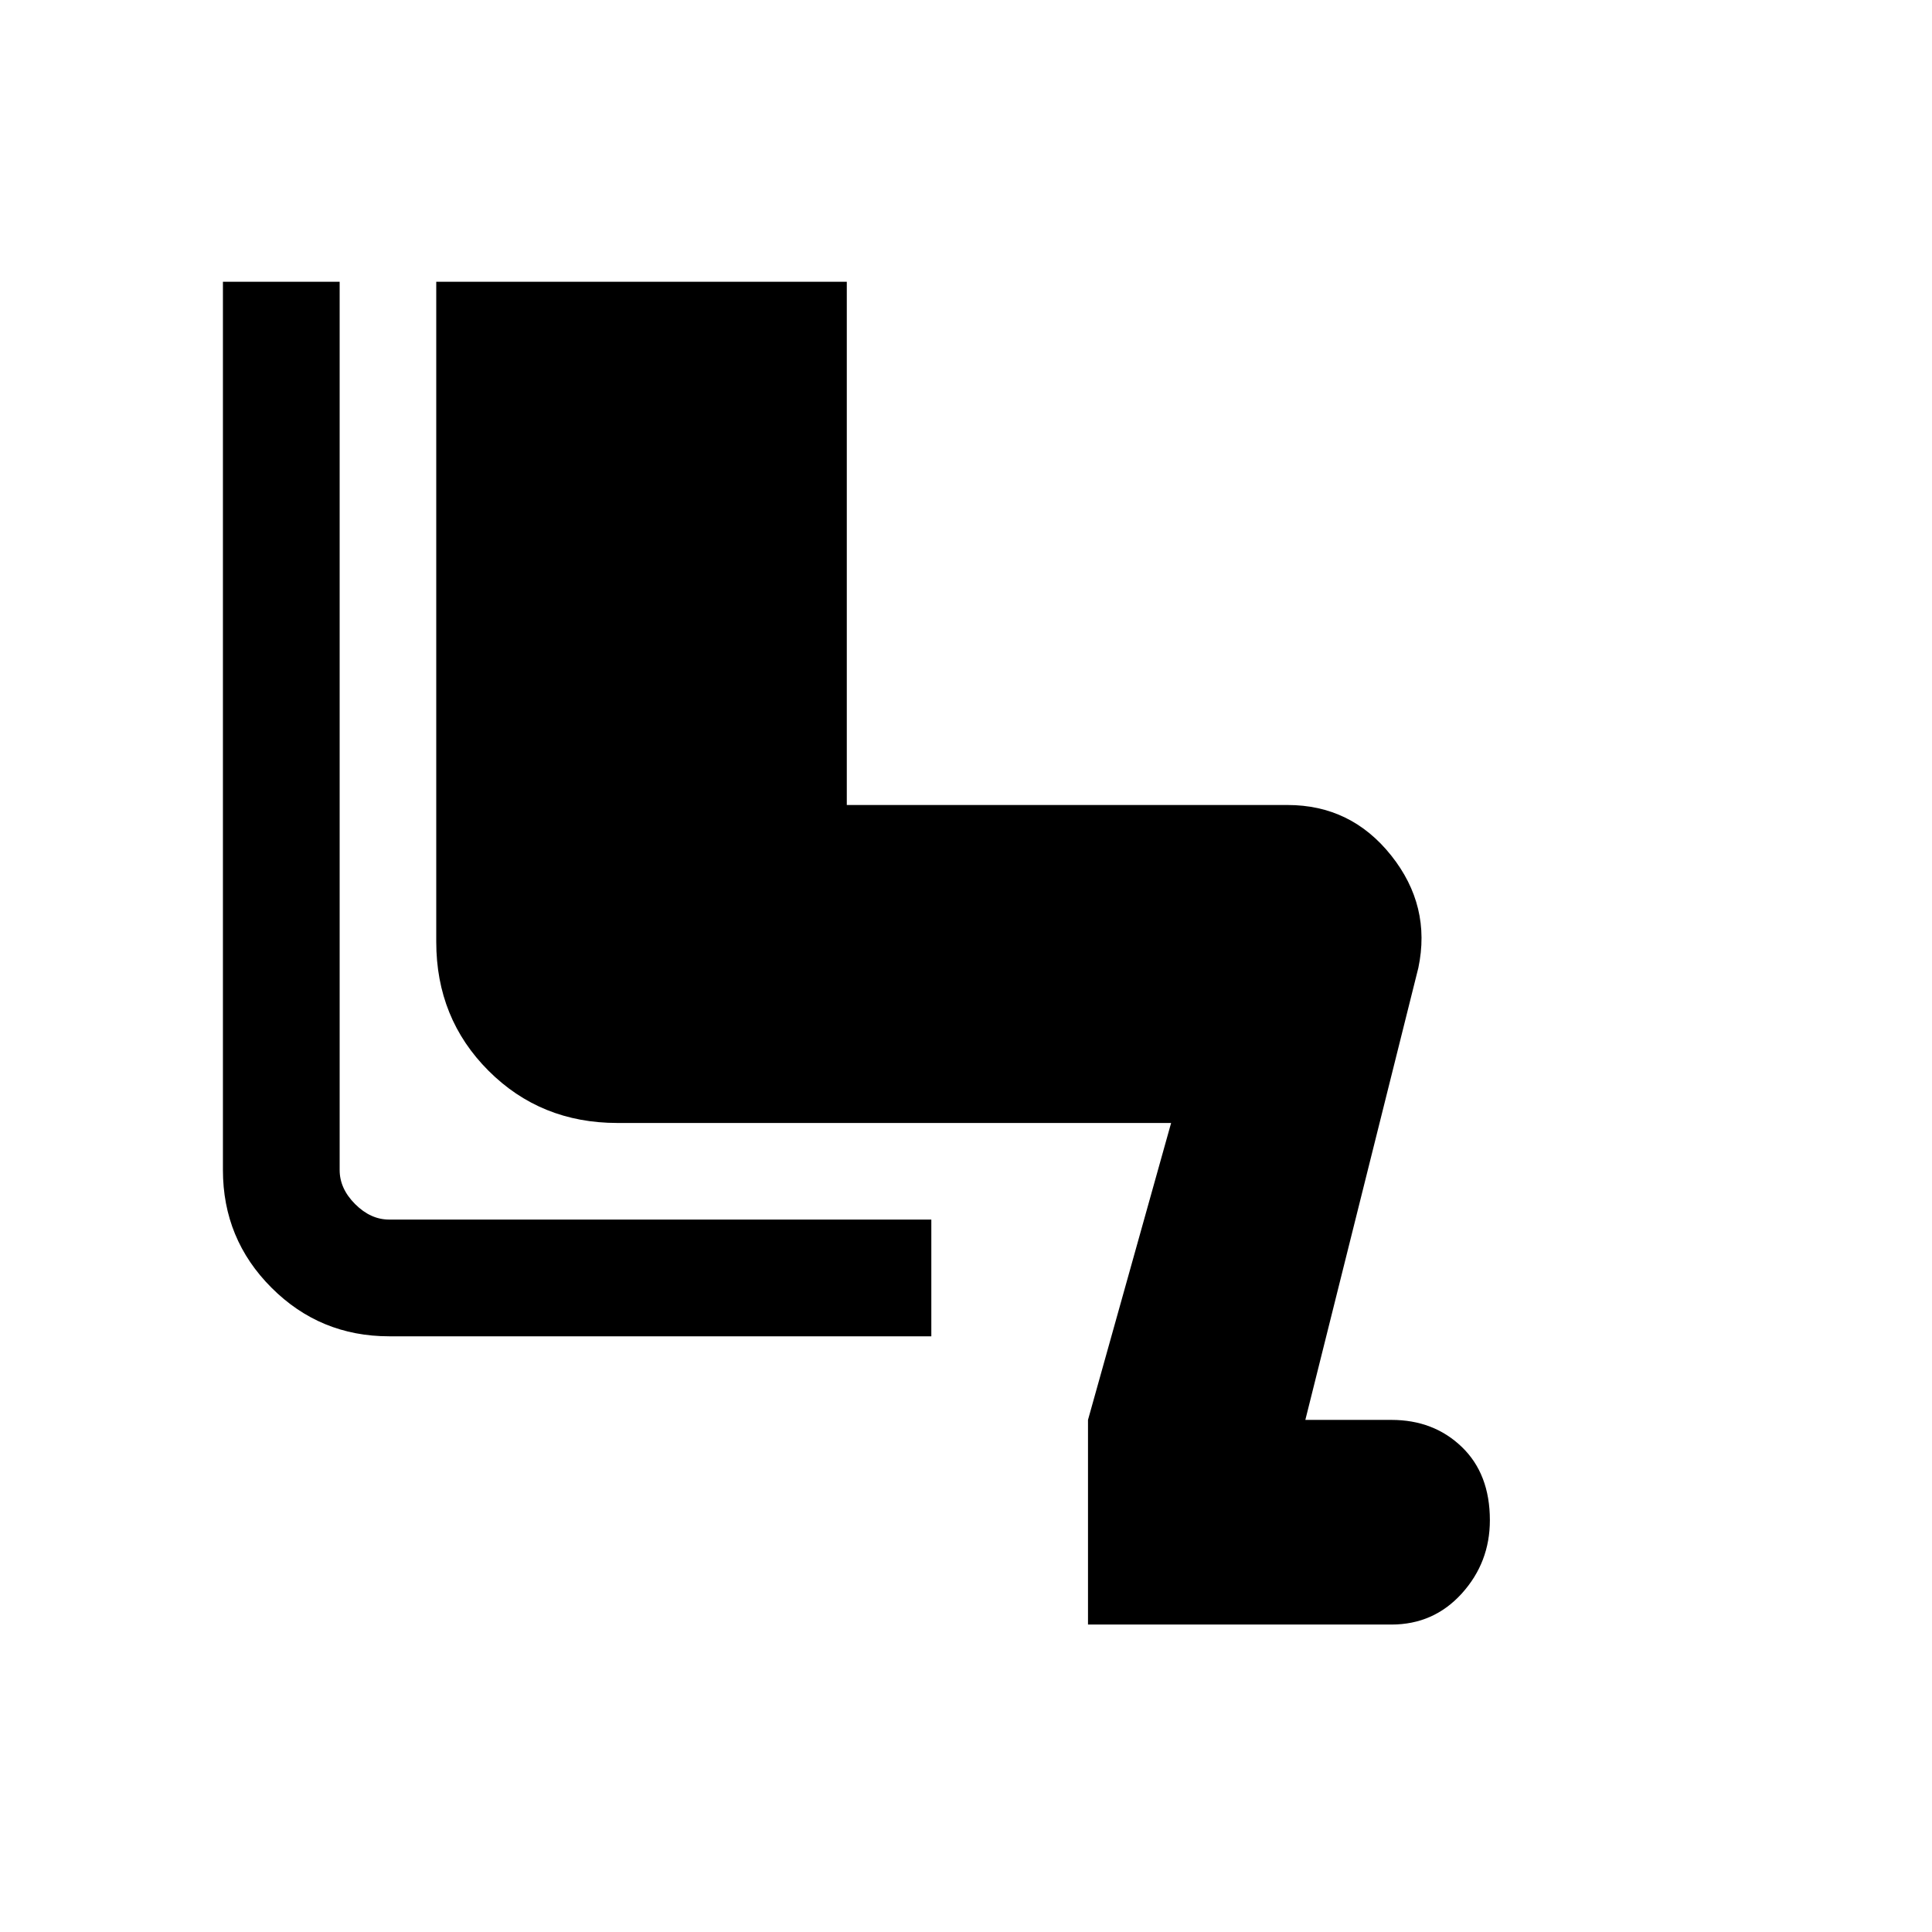 <svg xmlns="http://www.w3.org/2000/svg" height="20" viewBox="0 -960 960 960" width="20"><path d="M540.62-152.77v-101.69L581.92-402H306.77q-38.08 0-64.04-25.96-25.96-25.96-25.96-64.04v-328h204v260h219q31.54 0 51.5 25.08 19.96 25.07 13.5 55.84l-56.15 224.62h42.76q21 0 34.97 13.42 13.96 13.42 13.96 36.42 0 21-13.96 36.43-13.97 15.42-34.97 15.42H540.62ZM462.77-296H193.38q-34.34 0-58.47-24.14-24.14-24.13-24.14-58.48V-820h58v441.38q0 9.24 7.69 16.93 7.69 7.69 16.92 7.69h269.39v58Z"/></svg>